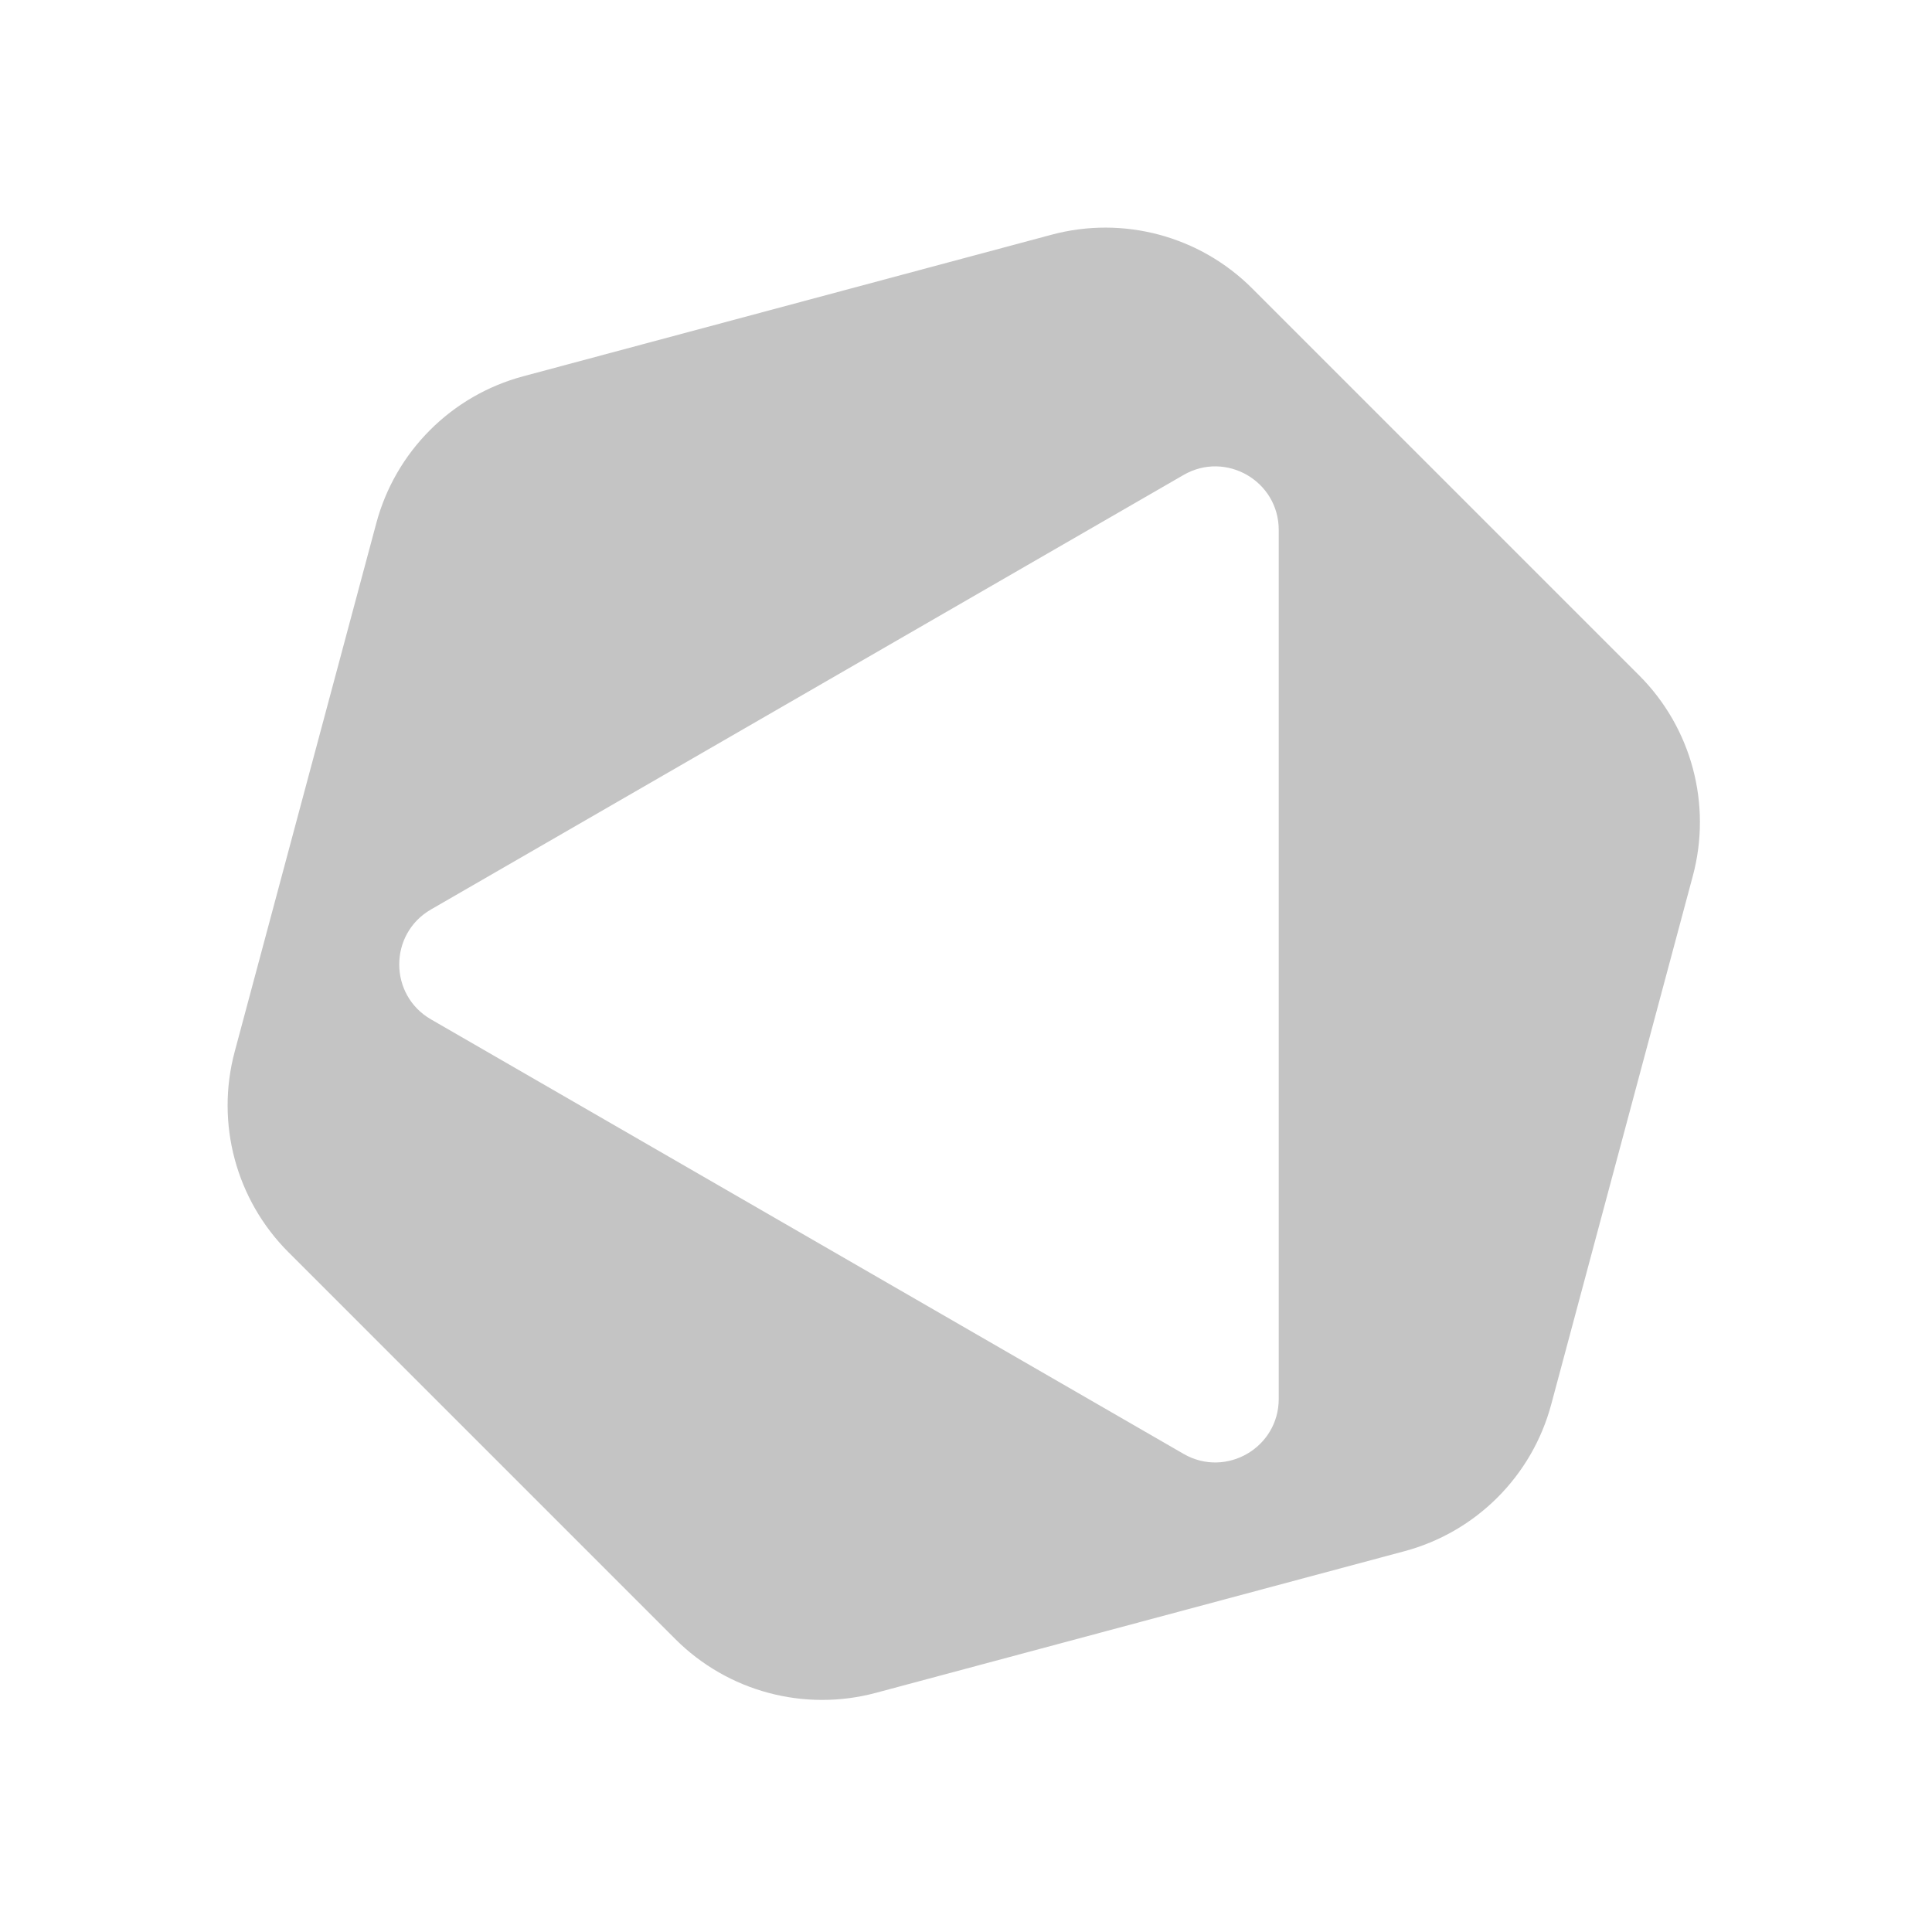 <svg width="335" height="335" viewBox="0 0 335 335" fill="none" xmlns="http://www.w3.org/2000/svg">
<defs>
    <filter id="shadow">
      <feDropShadow dx="4" dy="4" stdDeviation="8"/>
    </filter>
</defs>
<path style="filter:url(#shadow);" d="M151.874 293.531C139.451 296.86 126.195 293.308 117.101 284.214L50.012 217.125C40.918 208.031 37.366 194.775 40.695 182.352L65.251 90.707C68.58 78.283 78.283 68.58 90.707 65.251L182.352 40.695C194.775 37.366 208.031 40.918 217.125 50.012L284.214 117.101C293.308 126.195 296.86 139.451 293.531 151.874L268.975 243.519C265.646 255.943 255.943 265.646 243.519 268.975L151.874 293.531Z" fill="#C4C4C4"/>
<path  d="M74.726 176.752C67.393 172.518 67.393 161.934 74.726 157.7L205.226 82.356C212.559 78.122 221.726 83.414 221.726 91.882L221.726 242.57C221.726 251.038 212.559 256.33 205.226 252.096L74.726 176.752Z" fill="white"/>
</svg>
